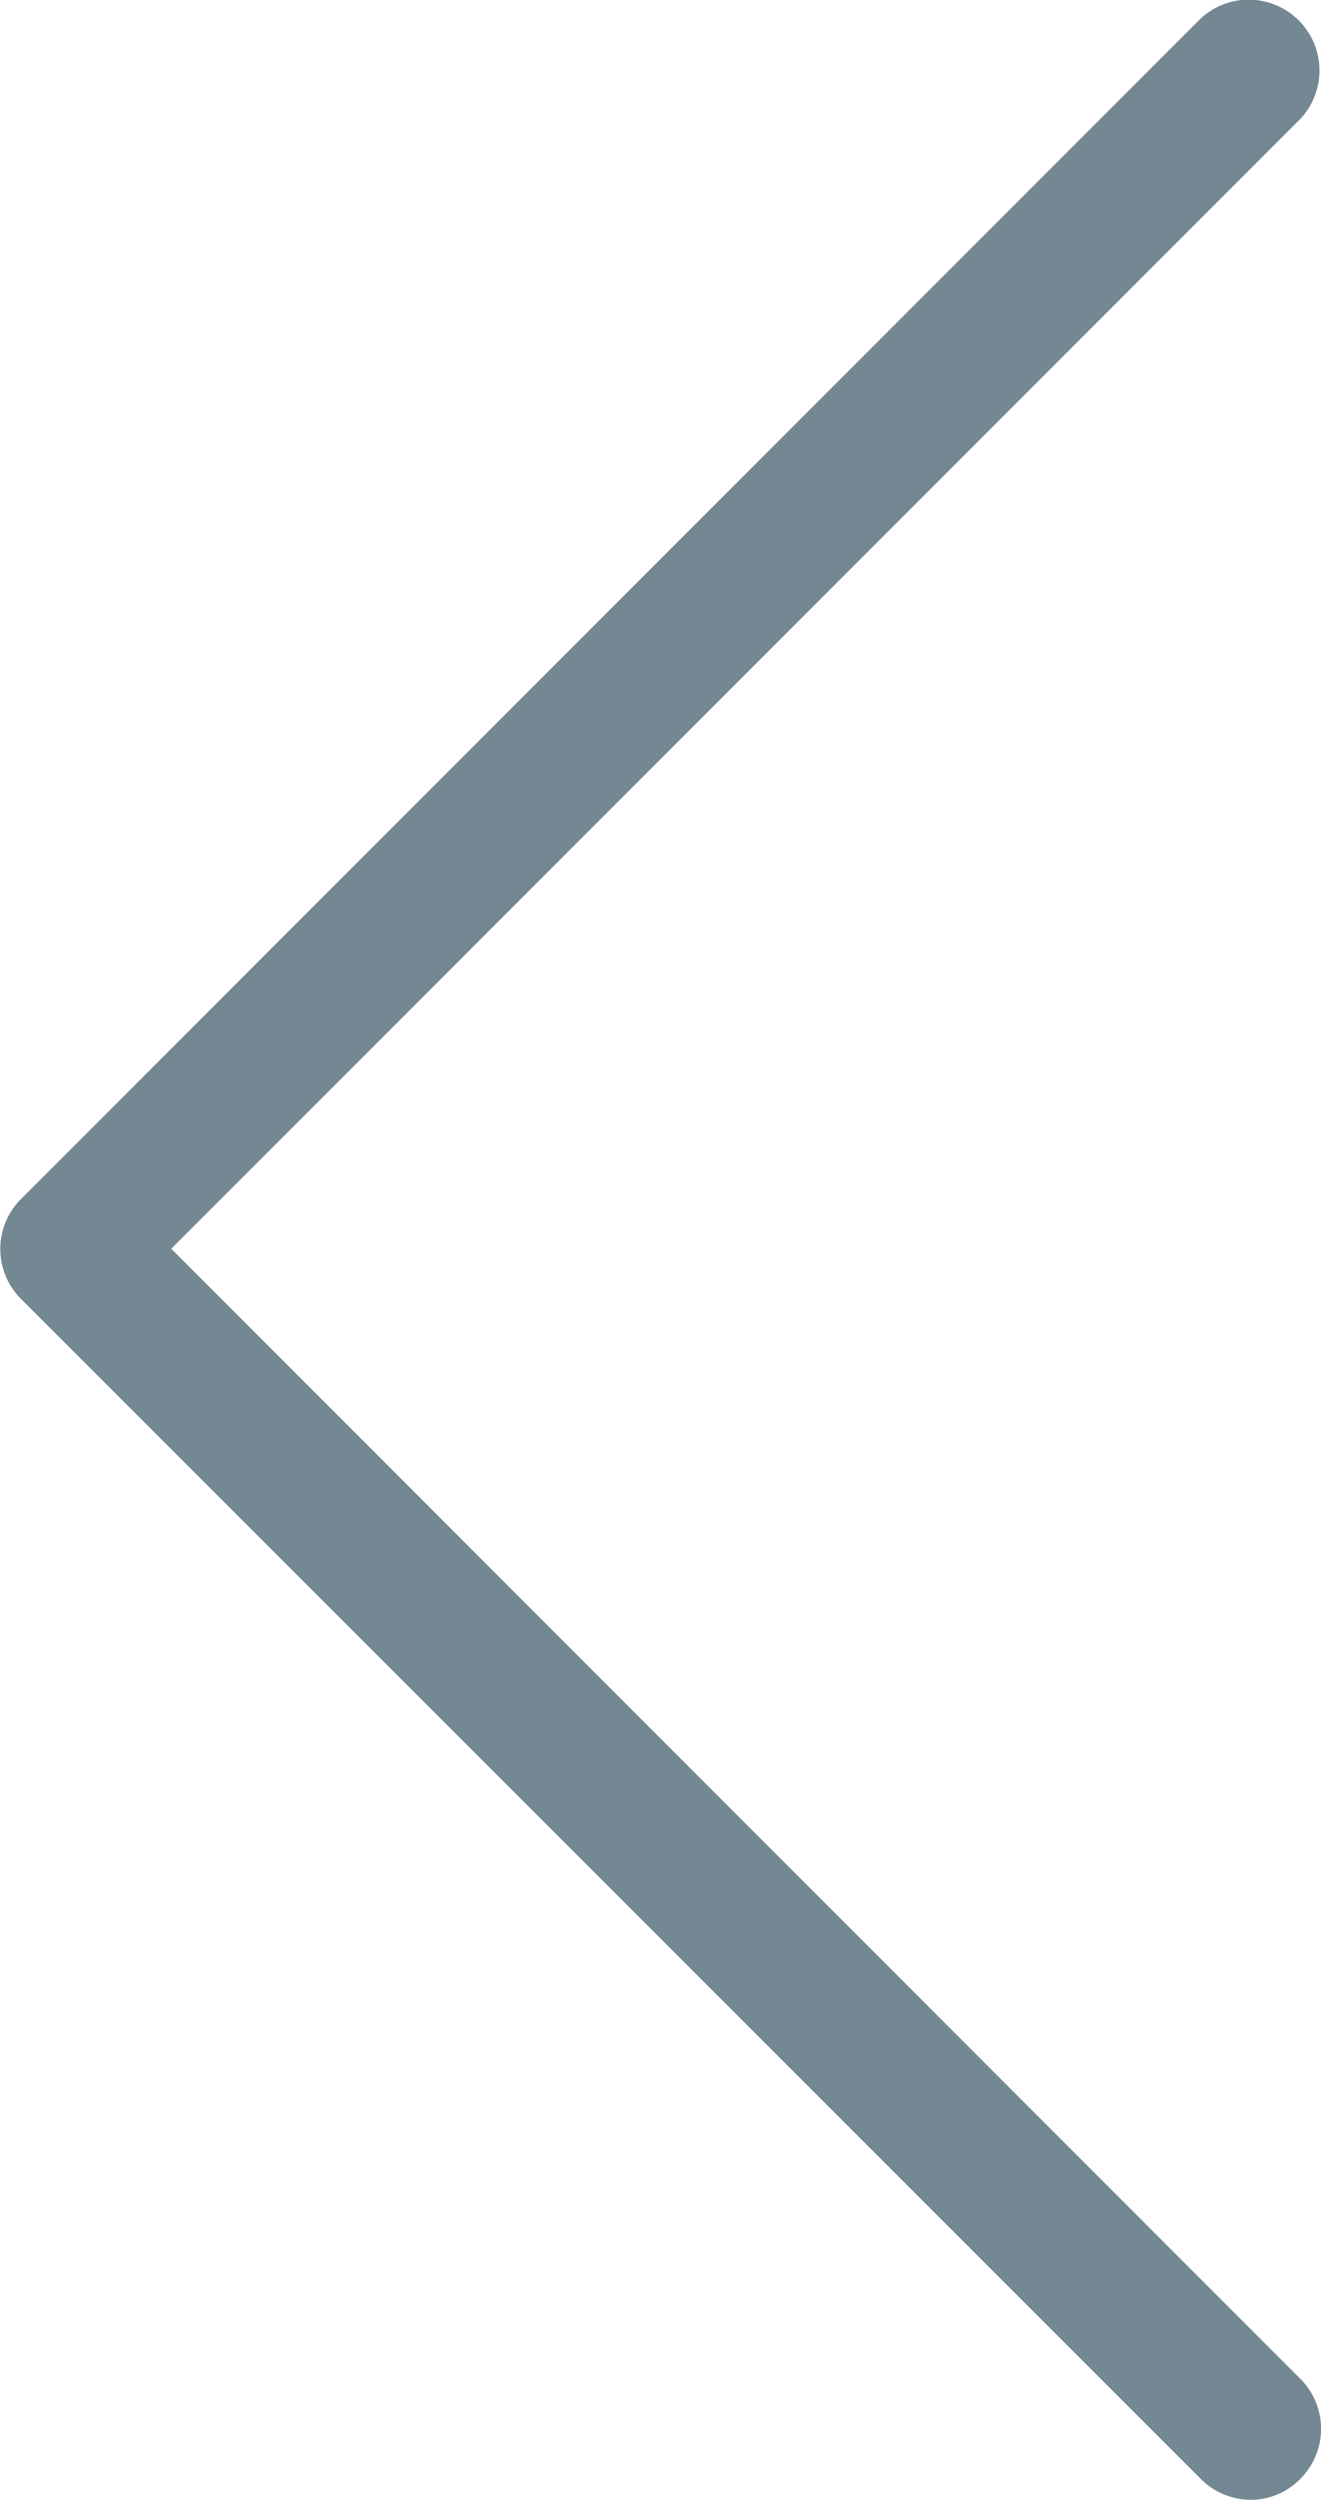 <?xml version="1.0" encoding="UTF-8" standalone="no"?>
<svg
   xmlns:dc="http://purl.org/dc/elements/1.1/"
   xmlns:cc="http://creativecommons.org/ns#"
   xmlns:rdf="http://www.w3.org/1999/02/22-rdf-syntax-ns#"
   xmlns:svg="http://www.w3.org/2000/svg"
   xmlns="http://www.w3.org/2000/svg"
   version="1.1"
   id="svg2"
   viewBox="0 0 7 13.241"
   height="3.737mm"
   width="1.976mm">
  <defs
     id="defs4" />
  <g
     transform="translate(-199.689,-711.787)"
     id="layer1">
    <path
       style="fill:#748893;fill-opacity:1"
       d="m 200.596,718.401 5.985,-5.985 a 0.375,0.375 0 0 0 -0.53,-0.53 l -6.251,6.251 a 0.374,0.374 0 0 0 0,0.53 l 6.252,6.249 a 0.377,0.377 0 0 0 0.264,0.111 0.366,0.366 0 0 0 0.264,-0.111 0.374,0.374 0 0 0 0,-0.53 z"
       id="path4139" />
  </g>
</svg>
